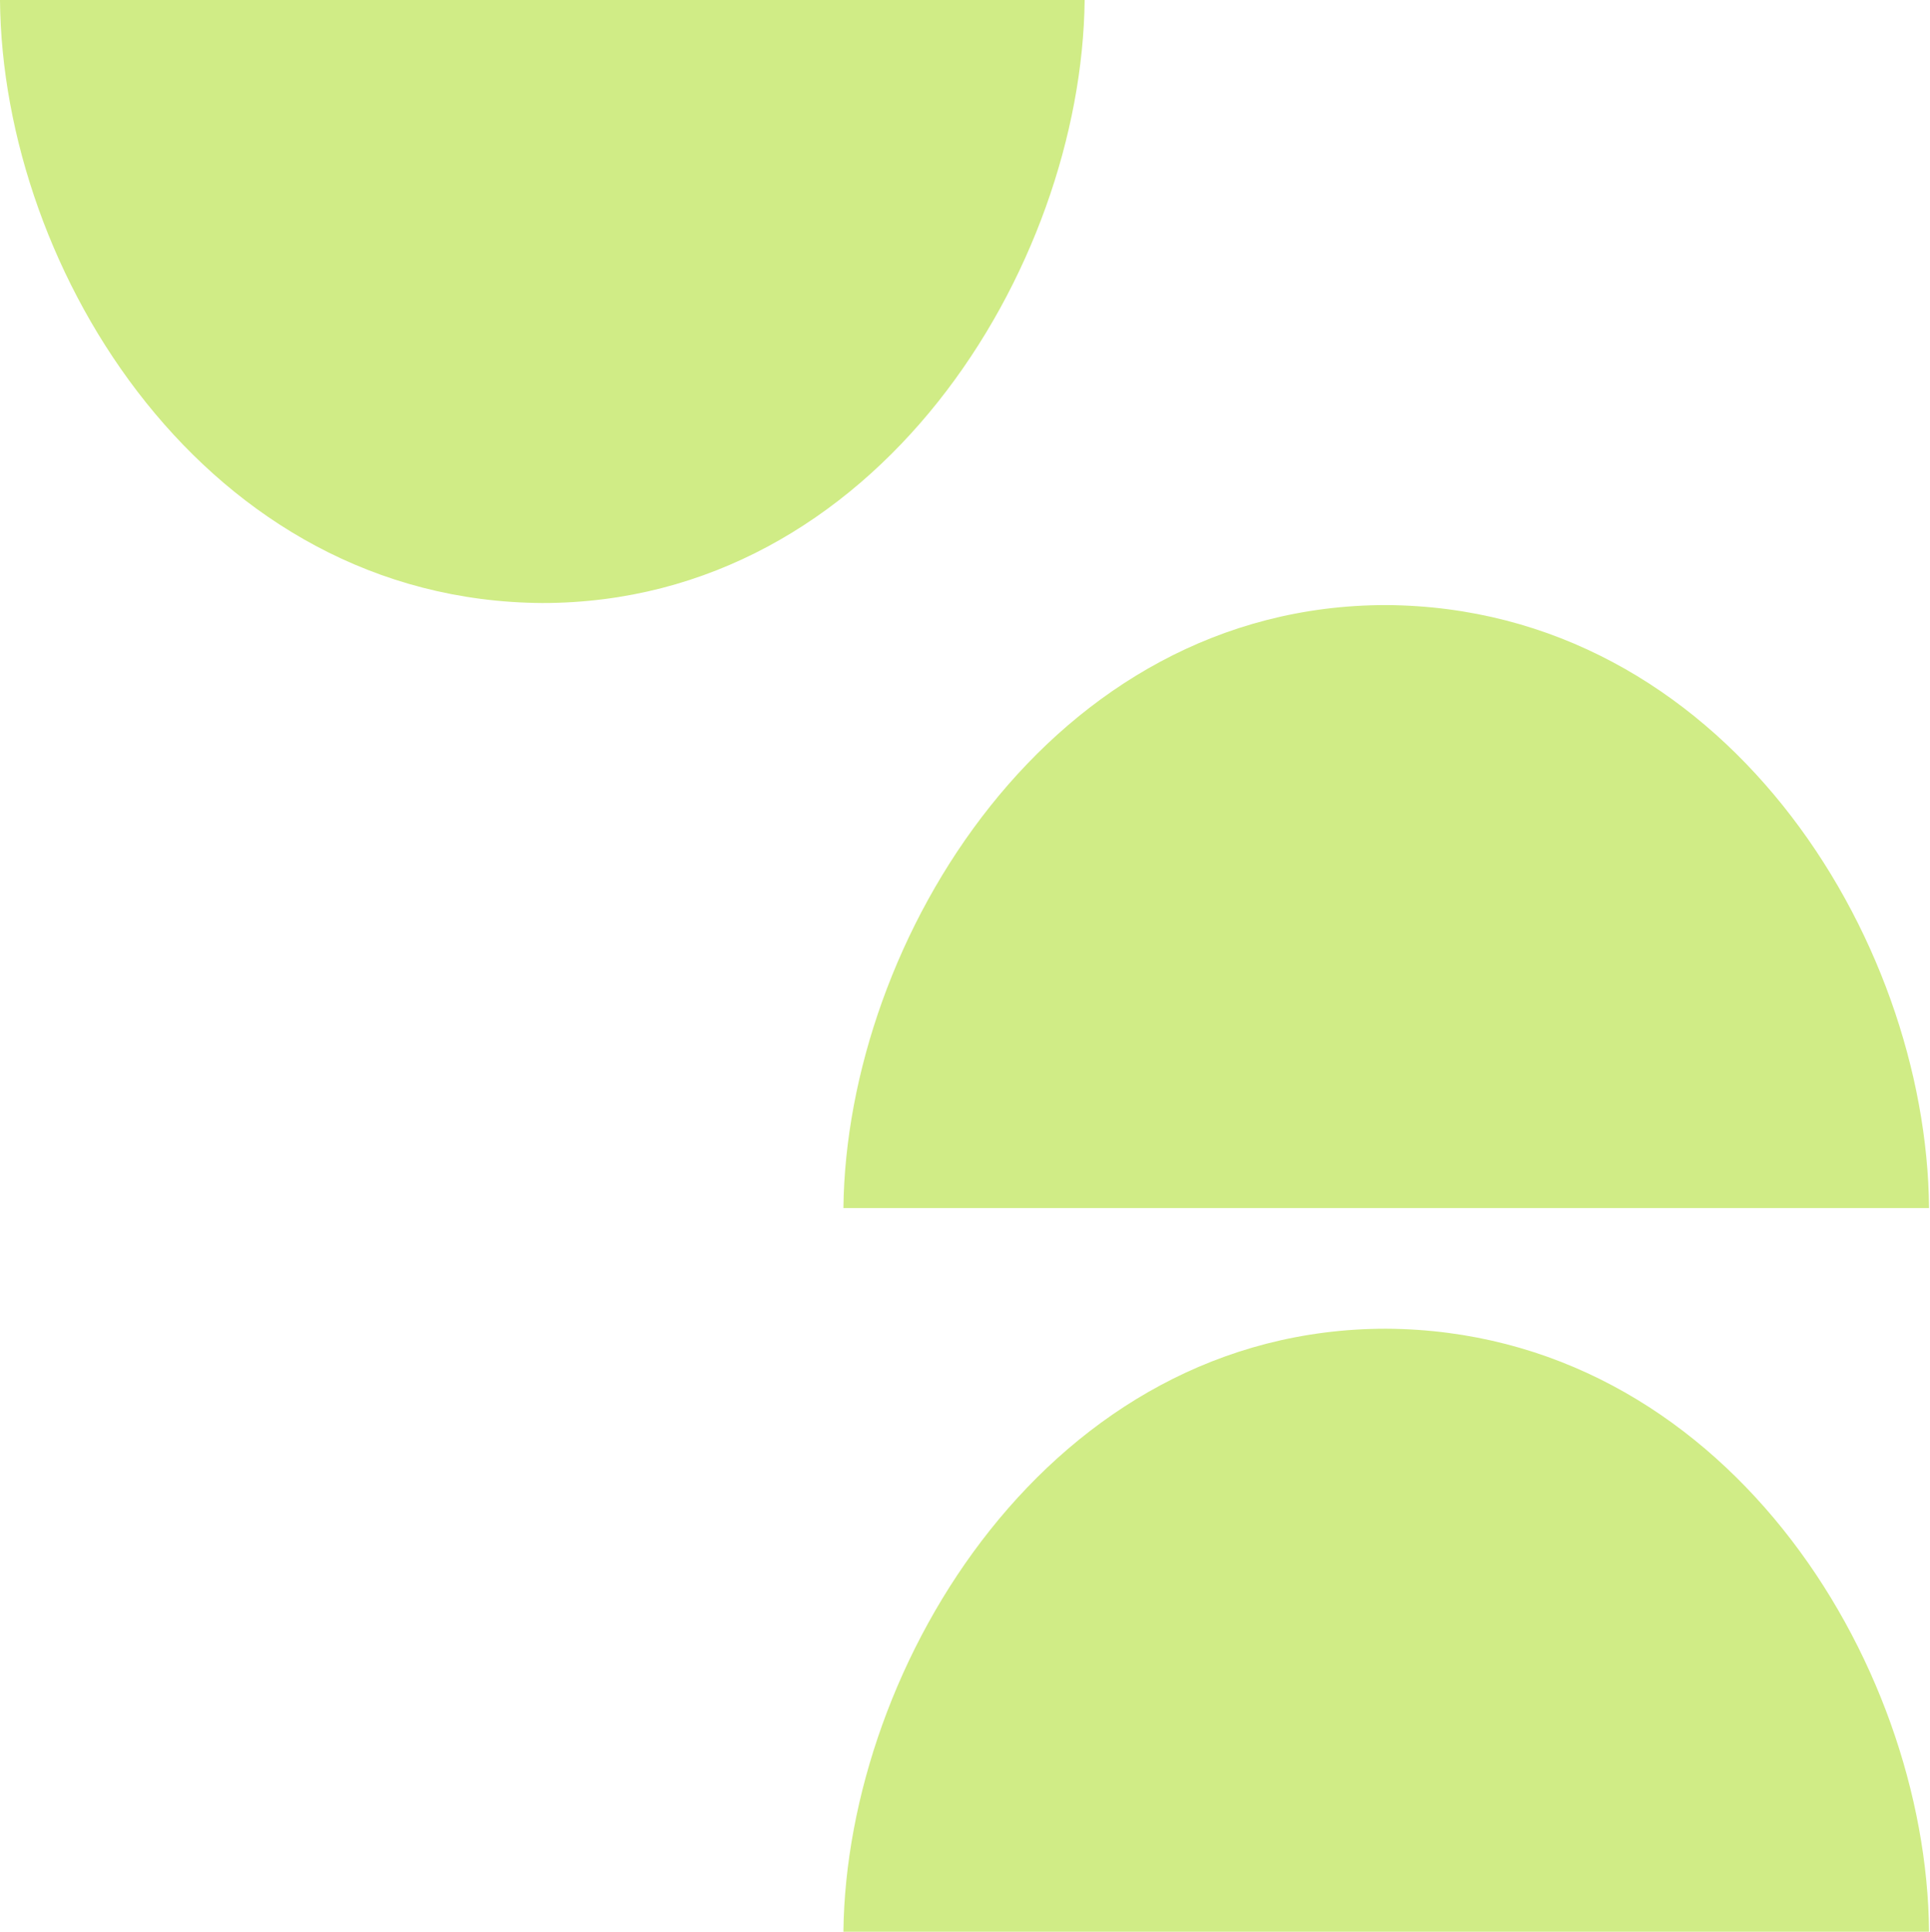 <?xml version="1.0" encoding="UTF-8" standalone="no"?>
<svg
   width="16"
   height="16.02"
   id="svg2985"
   version="1.1"
   xml:space="preserve"
   xmlns="http://www.w3.org/2000/svg"
   xmlns:svg="http://www.w3.org/2000/svg"
   xmlns:rdf="http://www.w3.org/1999/02/22-rdf-syntax-ns#"
   xmlns:cc="http://creativecommons.org/ns#"
   xmlns:dc="http://purl.org/dc/elements/1.1/"><defs
     id="defs2987"><linearGradient
       id="linearGradient5090"><stop
         style="stop-color:#435800;stop-opacity:1;"
         offset="0"
         id="stop5088" /></linearGradient><linearGradient
       id="linearGradient6402"><stop
         id="stop6404"
         offset="0"
         style="stop-color:#000000;stop-opacity:1;" /><stop
         id="stop6406"
         offset="1"
         style="stop-color:#000000;stop-opacity:0;" /></linearGradient><linearGradient
       id="linearGradient3816"><stop
         id="stop3818"
         offset="0"
         style="stop-color:#ffa576;stop-opacity:1;" /><stop
         style="stop-color:#f45400;stop-opacity:1;"
         offset="1"
         id="stop3782" /></linearGradient></defs><g
     id="layer1"
     style="display:inline"
     transform="translate(-545.008,-1178.983)"><rect
       y="1179.004"
       x="545.008"
       height="16"
       width="16"
       id="rect4471-81-5-8-1-8-4-3-3-4-1-3-0-1-1"
       style="color:#000000;display:inline;overflow:visible;visibility:visible;fill:none;fill-opacity:1;stroke:none;stroke-width:0;stroke-linecap:round;stroke-linejoin:miter;stroke-miterlimit:4;stroke-dasharray:none;stroke-dashoffset:0;stroke-opacity:1;marker:none;enable-background:accumulate" /><path
       style="display:inline;fill:#d0ec86;fill-opacity:1;stroke:none;stroke-width:0.7;stroke-miterlimit:4;stroke-dasharray:none;stroke-opacity:1"
       d="m 545.008,1178.983 c 0.018,2.252 1.712,4.983 4.496,5 2.776,0 4.471,-2.78 4.496,-5"
       id="path5150-9-29-2-8-7-2-3-74-5-7-3-2-6-6-4" /><path
       id="path5150-9-29-2-8-7-2-3-74-5-7-3-2-6-6-5-2"
       d="m 561,1189 c -0.018,-2.252 -1.713,-4.982 -4.5,-5 -2.779,0 -4.475,2.78 -4.5,5"
       style="display:inline;fill:#d0ec86;fill-opacity:1;stroke:none;stroke-width:0.7;stroke-miterlimit:4;stroke-dasharray:none;stroke-opacity:1" /><path
       style="display:inline;fill:#d0ec86;fill-opacity:1;stroke:none;stroke-width:0.7;stroke-miterlimit:4;stroke-dasharray:none;stroke-opacity:1"
       d="m 561,1195 c -0.018,-2.252 -1.713,-4.983 -4.5,-5 -2.779,0 -4.475,2.78 -4.5,5"
       id="path5150-9-29-2-8-7-2-3-74-5-7-3-2-6-6-5-0-3" /></g></svg>
